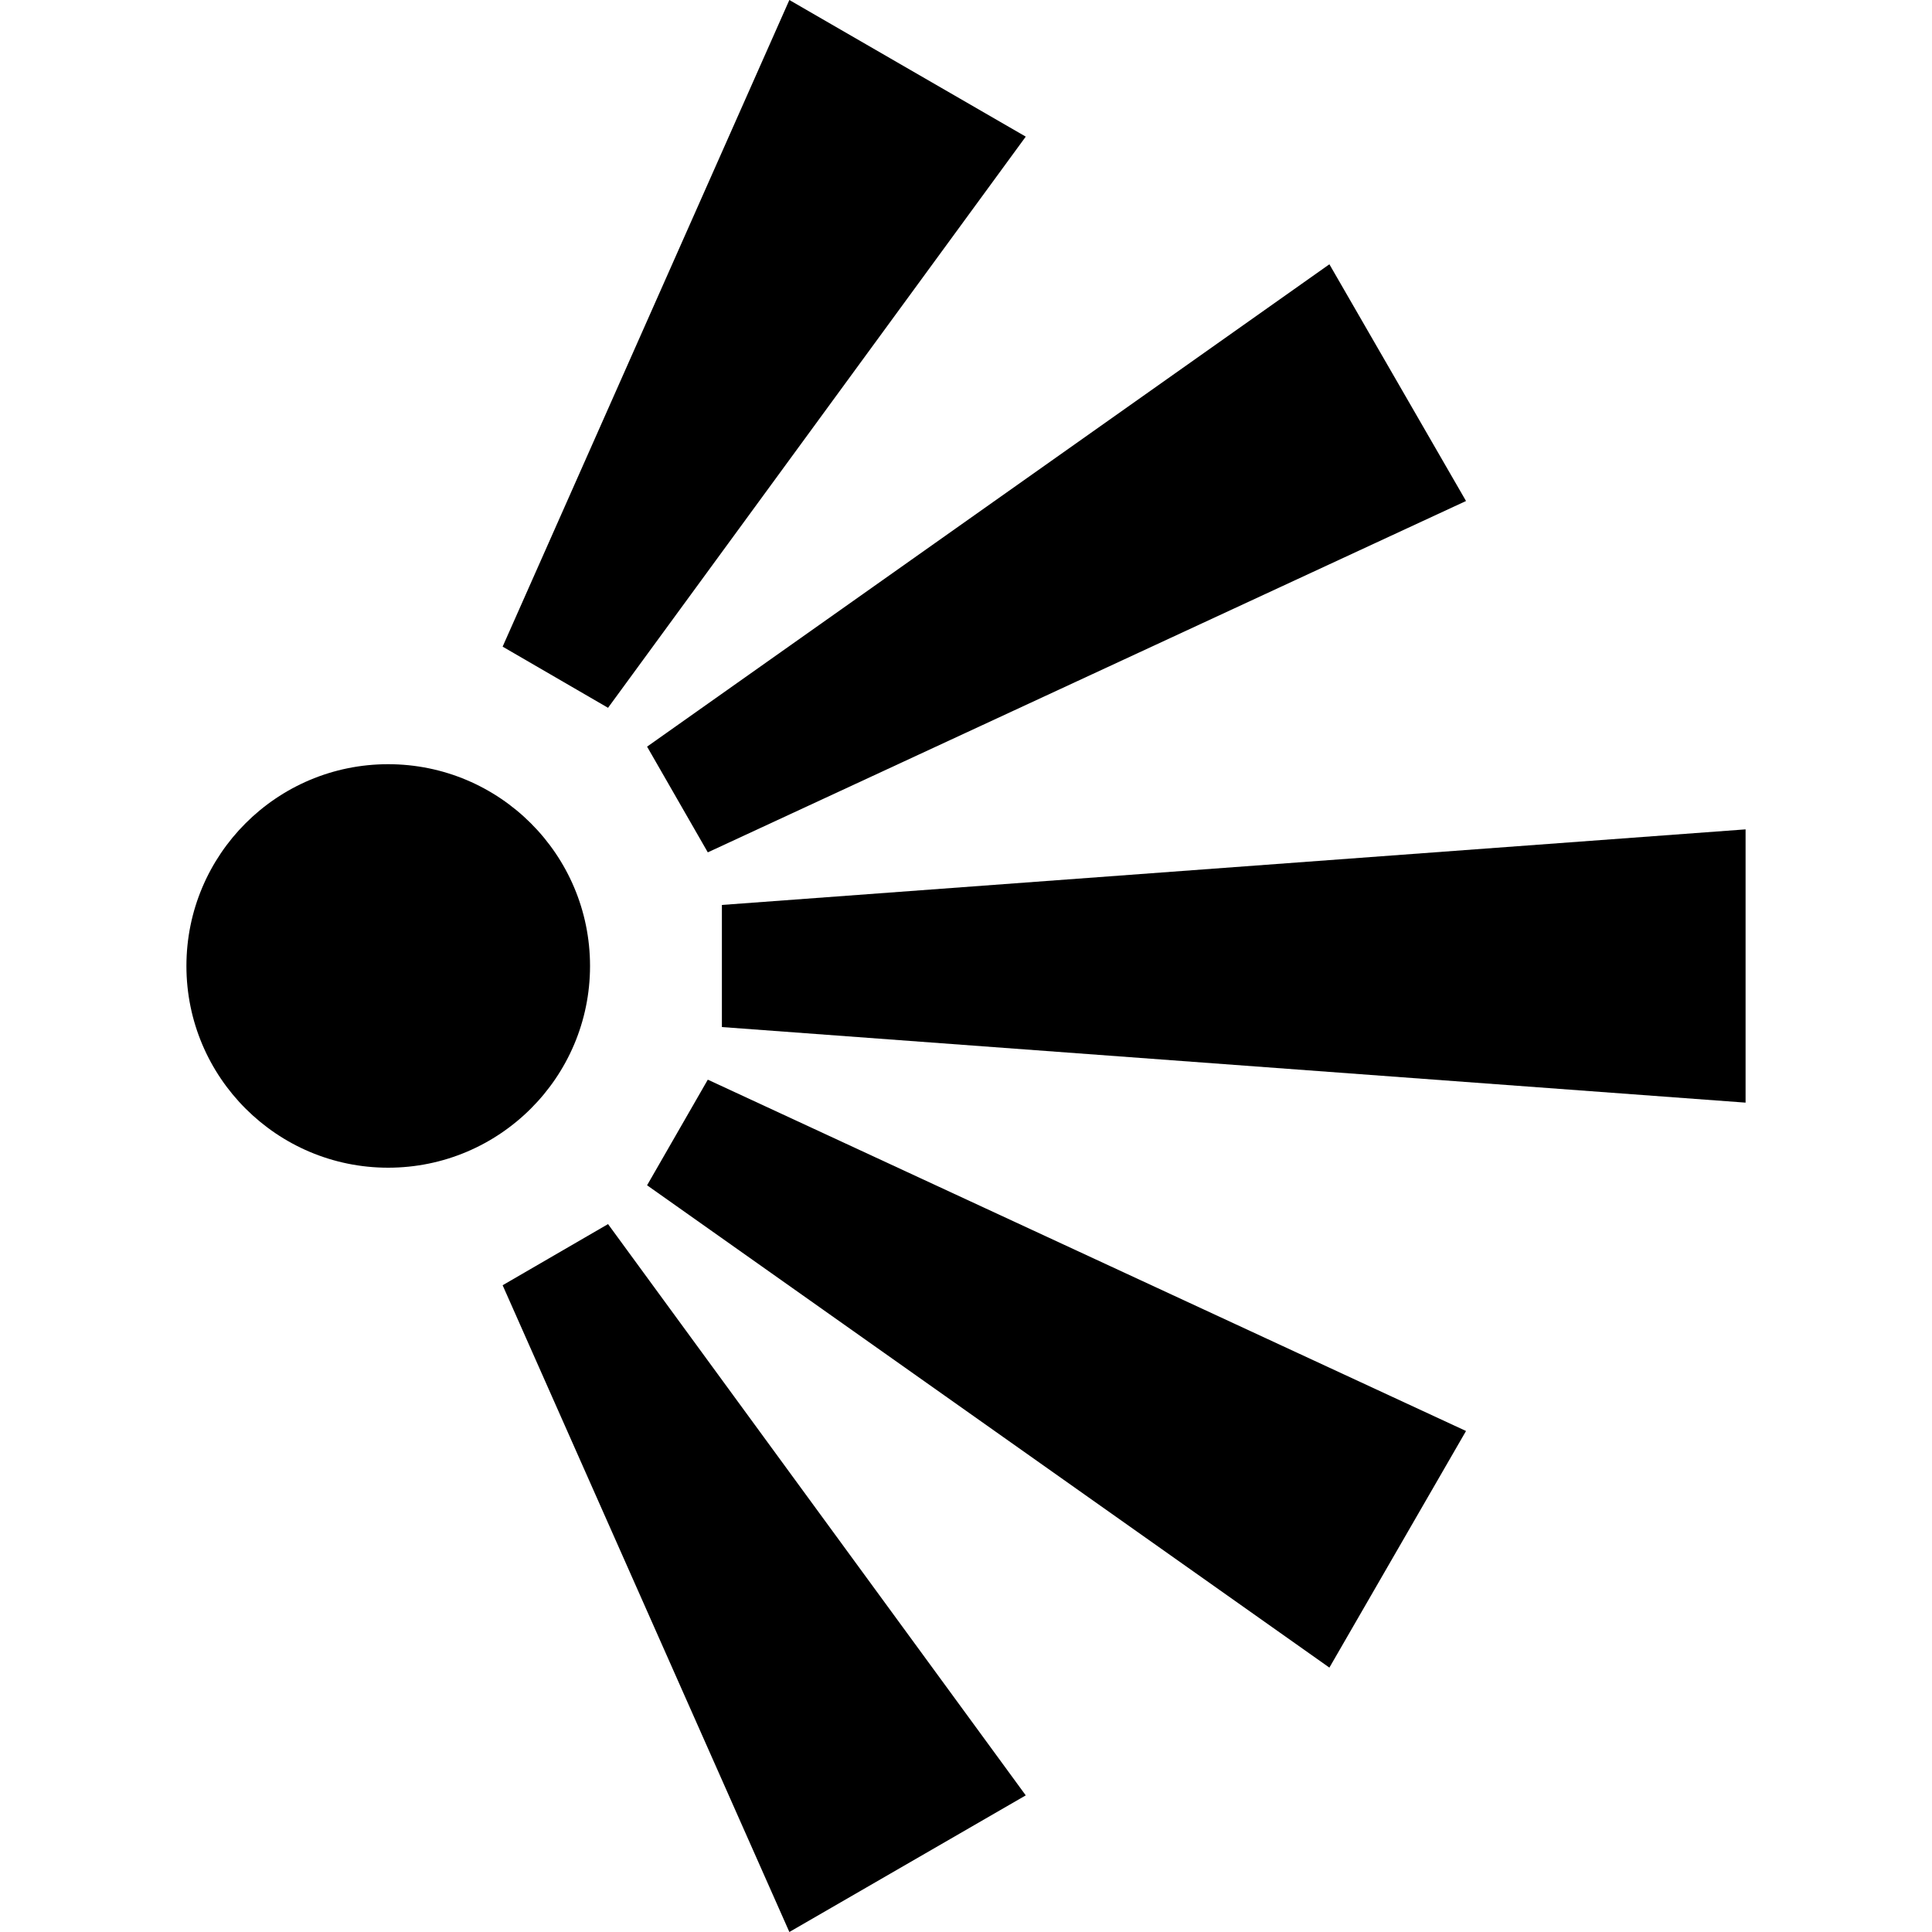 <svg height='100px' width='100px'  fill="#000000" version="1.0" xmlns="http://www.w3.org/2000/svg" xmlns:xlink="http://www.w3.org/1999/xlink" x="0px" y="0px" viewBox="0 0 80.702 100" enable-background="new 0 0 80.702 100" xml:space="preserve"><path d="M20.891,50c0,5.759-4.681,10.44-10.451,10.44C4.681,60.44,0,55.759,0,50c0-5.77,4.681-10.445,10.44-10.445
	C16.21,39.555,20.891,44.23,20.891,50z"></path><g><polygon points="27.716,46.84 27.716,53.16 80.702,57.072 80.702,42.928 	"></polygon></g><g><polygon points="16.367,33.47 21.823,36.636 43.444,7.072 31.208,0 	"></polygon></g><g><polygon points="23.844,38.646 26.987,44.118 66.232,25.932 59.16,13.679 	"></polygon></g><g><polygon points="16.367,66.524 21.823,63.359 43.444,92.928 31.208,100 	"></polygon></g><g><polygon points="23.844,61.35 26.987,55.883 66.232,74.068 59.16,86.315 	"></polygon></g></svg>